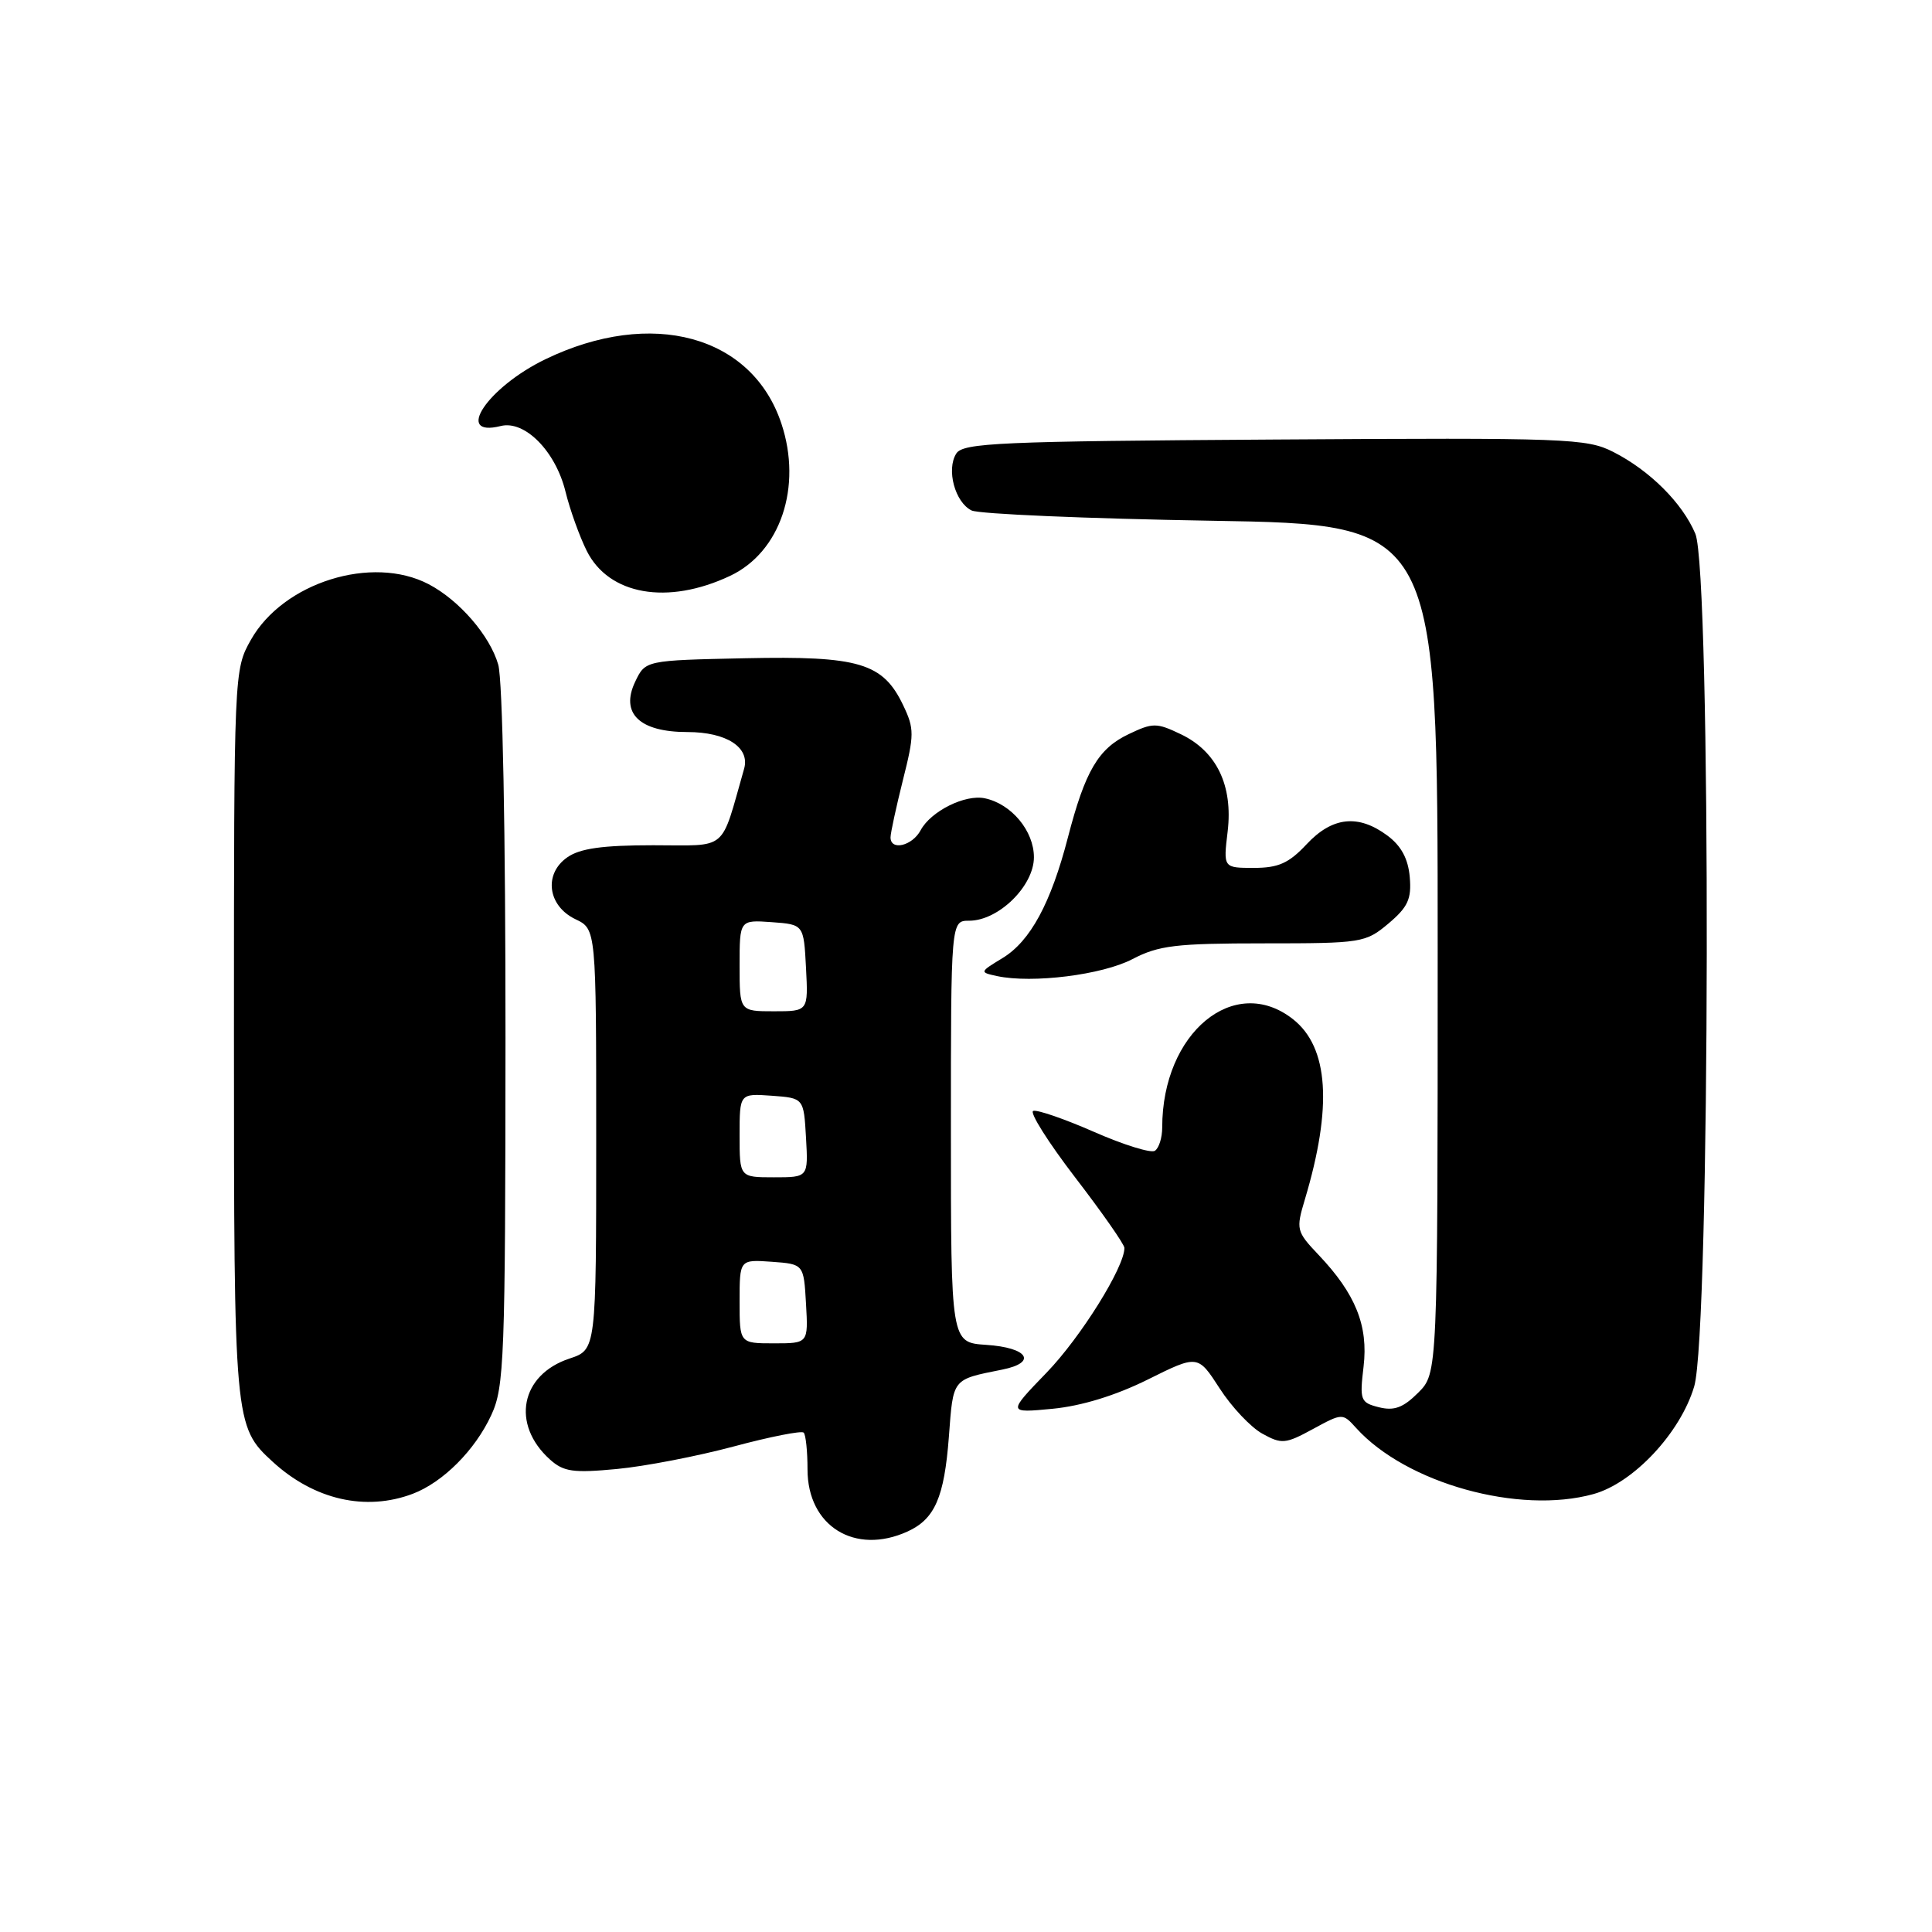 <?xml version="1.0" encoding="UTF-8" standalone="no"?>
<!DOCTYPE svg PUBLIC "-//W3C//DTD SVG 1.1//EN" "http://www.w3.org/Graphics/SVG/1.1/DTD/svg11.dtd" >
<svg xmlns="http://www.w3.org/2000/svg" xmlns:xlink="http://www.w3.org/1999/xlink" version="1.1" viewBox="0 0 256 256">
 <g >
 <path fill="currentColor"
d=" M 120.26 202.93 C 123.87 201.28 125.12 198.41 125.73 190.40 C 126.32 182.56 126.11 182.83 132.80 181.48 C 137.50 180.54 136.21 178.56 130.67 178.20 C 126.00 177.89 126.00 177.89 126.00 149.95 C 126.00 122.00 126.00 122.00 128.42 122.00 C 132.31 122.00 137.00 117.40 137.00 113.59 C 137.00 110.10 134.02 106.52 130.50 105.78 C 127.89 105.22 123.34 107.49 121.99 110.01 C 120.88 112.09 118.00 112.77 118.00 110.96 C 118.00 110.38 118.74 106.97 119.64 103.37 C 121.16 97.35 121.16 96.56 119.68 93.46 C 117.00 87.84 113.86 86.90 98.76 87.22 C 85.52 87.50 85.52 87.50 84.17 90.32 C 82.16 94.52 84.73 97.00 91.08 97.00 C 96.26 97.00 99.40 99.03 98.60 101.86 C 95.41 113.01 96.61 112.00 86.56 112.00 C 79.83 112.00 76.85 112.42 75.17 113.60 C 72.01 115.80 72.57 120.04 76.25 121.80 C 79.00 123.11 79.00 123.11 79.00 150.98 C 79.00 178.84 79.00 178.84 75.48 180.01 C 68.97 182.15 67.69 188.73 72.87 193.39 C 74.68 195.02 75.95 195.20 81.74 194.65 C 85.46 194.30 92.43 192.95 97.24 191.66 C 102.05 190.37 106.21 189.55 106.49 189.83 C 106.77 190.10 107.00 192.30 107.00 194.71 C 107.00 202.22 113.27 206.11 120.26 202.93 Z  M 54.68 197.94 C 58.69 196.42 62.95 192.16 65.10 187.50 C 66.82 183.79 66.96 180.14 66.98 137.49 C 66.99 110.36 66.60 90.08 66.02 88.07 C 64.92 84.23 60.85 79.53 56.80 77.41 C 49.30 73.49 37.52 77.18 33.24 84.79 C 31.01 88.76 31.00 88.91 31.00 136.92 C 31.00 188.54 31.04 189.02 36.12 193.68 C 41.62 198.73 48.45 200.29 54.68 197.94 Z  M 211.15 197.97 C 216.45 196.50 222.67 189.85 224.49 183.71 C 226.62 176.56 226.75 75.70 224.64 70.72 C 222.92 66.65 218.61 62.35 213.78 59.89 C 210.25 58.09 207.71 57.99 168.88 58.24 C 132.47 58.47 127.60 58.68 126.71 60.10 C 125.37 62.22 126.54 66.56 128.74 67.64 C 129.71 68.11 144.00 68.72 160.50 69.00 C 190.50 69.50 190.50 69.50 190.50 125.73 C 190.50 181.96 190.50 181.96 187.92 184.54 C 185.93 186.53 184.73 186.97 182.72 186.47 C 180.26 185.85 180.15 185.54 180.68 181.08 C 181.32 175.66 179.62 171.44 174.72 166.28 C 171.77 163.17 171.71 162.91 172.90 158.94 C 176.58 146.65 176.06 138.77 171.33 135.05 C 163.57 128.94 154.00 136.85 154.00 149.38 C 154.00 150.76 153.56 152.15 153.02 152.49 C 152.48 152.82 148.86 151.69 144.96 149.98 C 141.07 148.27 137.44 147.02 136.91 147.20 C 136.38 147.37 138.88 151.34 142.46 156.01 C 146.05 160.68 148.98 164.88 148.99 165.35 C 149.02 167.87 143.21 177.19 138.69 181.87 C 133.50 187.24 133.50 187.24 139.47 186.67 C 143.30 186.30 147.81 184.92 152.08 182.80 C 158.72 179.50 158.72 179.50 161.61 183.97 C 163.20 186.44 165.75 189.14 167.27 189.97 C 169.82 191.38 170.33 191.34 173.96 189.36 C 177.88 187.23 177.90 187.23 179.70 189.22 C 186.33 196.55 201.29 200.71 211.15 197.97 Z  M 150.05 127.09 C 153.54 125.27 155.81 125.00 167.45 125.00 C 180.46 125.00 180.94 124.92 183.98 122.37 C 186.56 120.19 187.05 119.12 186.80 116.22 C 186.59 113.79 185.67 112.08 183.84 110.72 C 179.98 107.85 176.53 108.22 173.12 111.88 C 170.78 114.38 169.39 115.00 166.15 115.00 C 162.09 115.00 162.09 115.00 162.67 110.18 C 163.39 104.07 161.21 99.55 156.45 97.28 C 153.25 95.75 152.75 95.75 149.55 97.28 C 145.53 99.19 143.79 102.15 141.50 110.98 C 139.25 119.67 136.52 124.72 132.84 126.95 C 129.78 128.81 129.78 128.83 132.13 129.34 C 136.80 130.33 146.05 129.18 150.05 127.09 Z  M 96.73 76.31 C 103.41 73.17 106.33 64.51 103.54 56.13 C 99.66 44.44 86.34 40.81 72.27 47.60 C 64.60 51.31 60.11 58.01 66.35 56.45 C 69.53 55.65 73.62 59.79 74.93 65.14 C 75.52 67.54 76.79 71.08 77.75 73.00 C 80.68 78.85 88.46 80.21 96.73 76.31 Z  M 98.00 172.44 C 98.00 166.89 98.00 166.89 102.25 167.19 C 106.50 167.50 106.50 167.50 106.80 172.75 C 107.10 178.00 107.10 178.00 102.55 178.00 C 98.00 178.00 98.00 178.00 98.00 172.44 Z  M 98.00 150.44 C 98.00 144.89 98.00 144.89 102.25 145.19 C 106.50 145.50 106.50 145.50 106.80 150.75 C 107.10 156.00 107.10 156.00 102.55 156.00 C 98.00 156.00 98.00 156.00 98.00 150.44 Z  M 98.00 127.94 C 98.00 121.89 98.00 121.89 102.25 122.19 C 106.50 122.50 106.50 122.50 106.80 128.25 C 107.10 134.00 107.10 134.00 102.55 134.00 C 98.00 134.00 98.00 134.00 98.00 127.94 Z "/>
</g>
</svg>